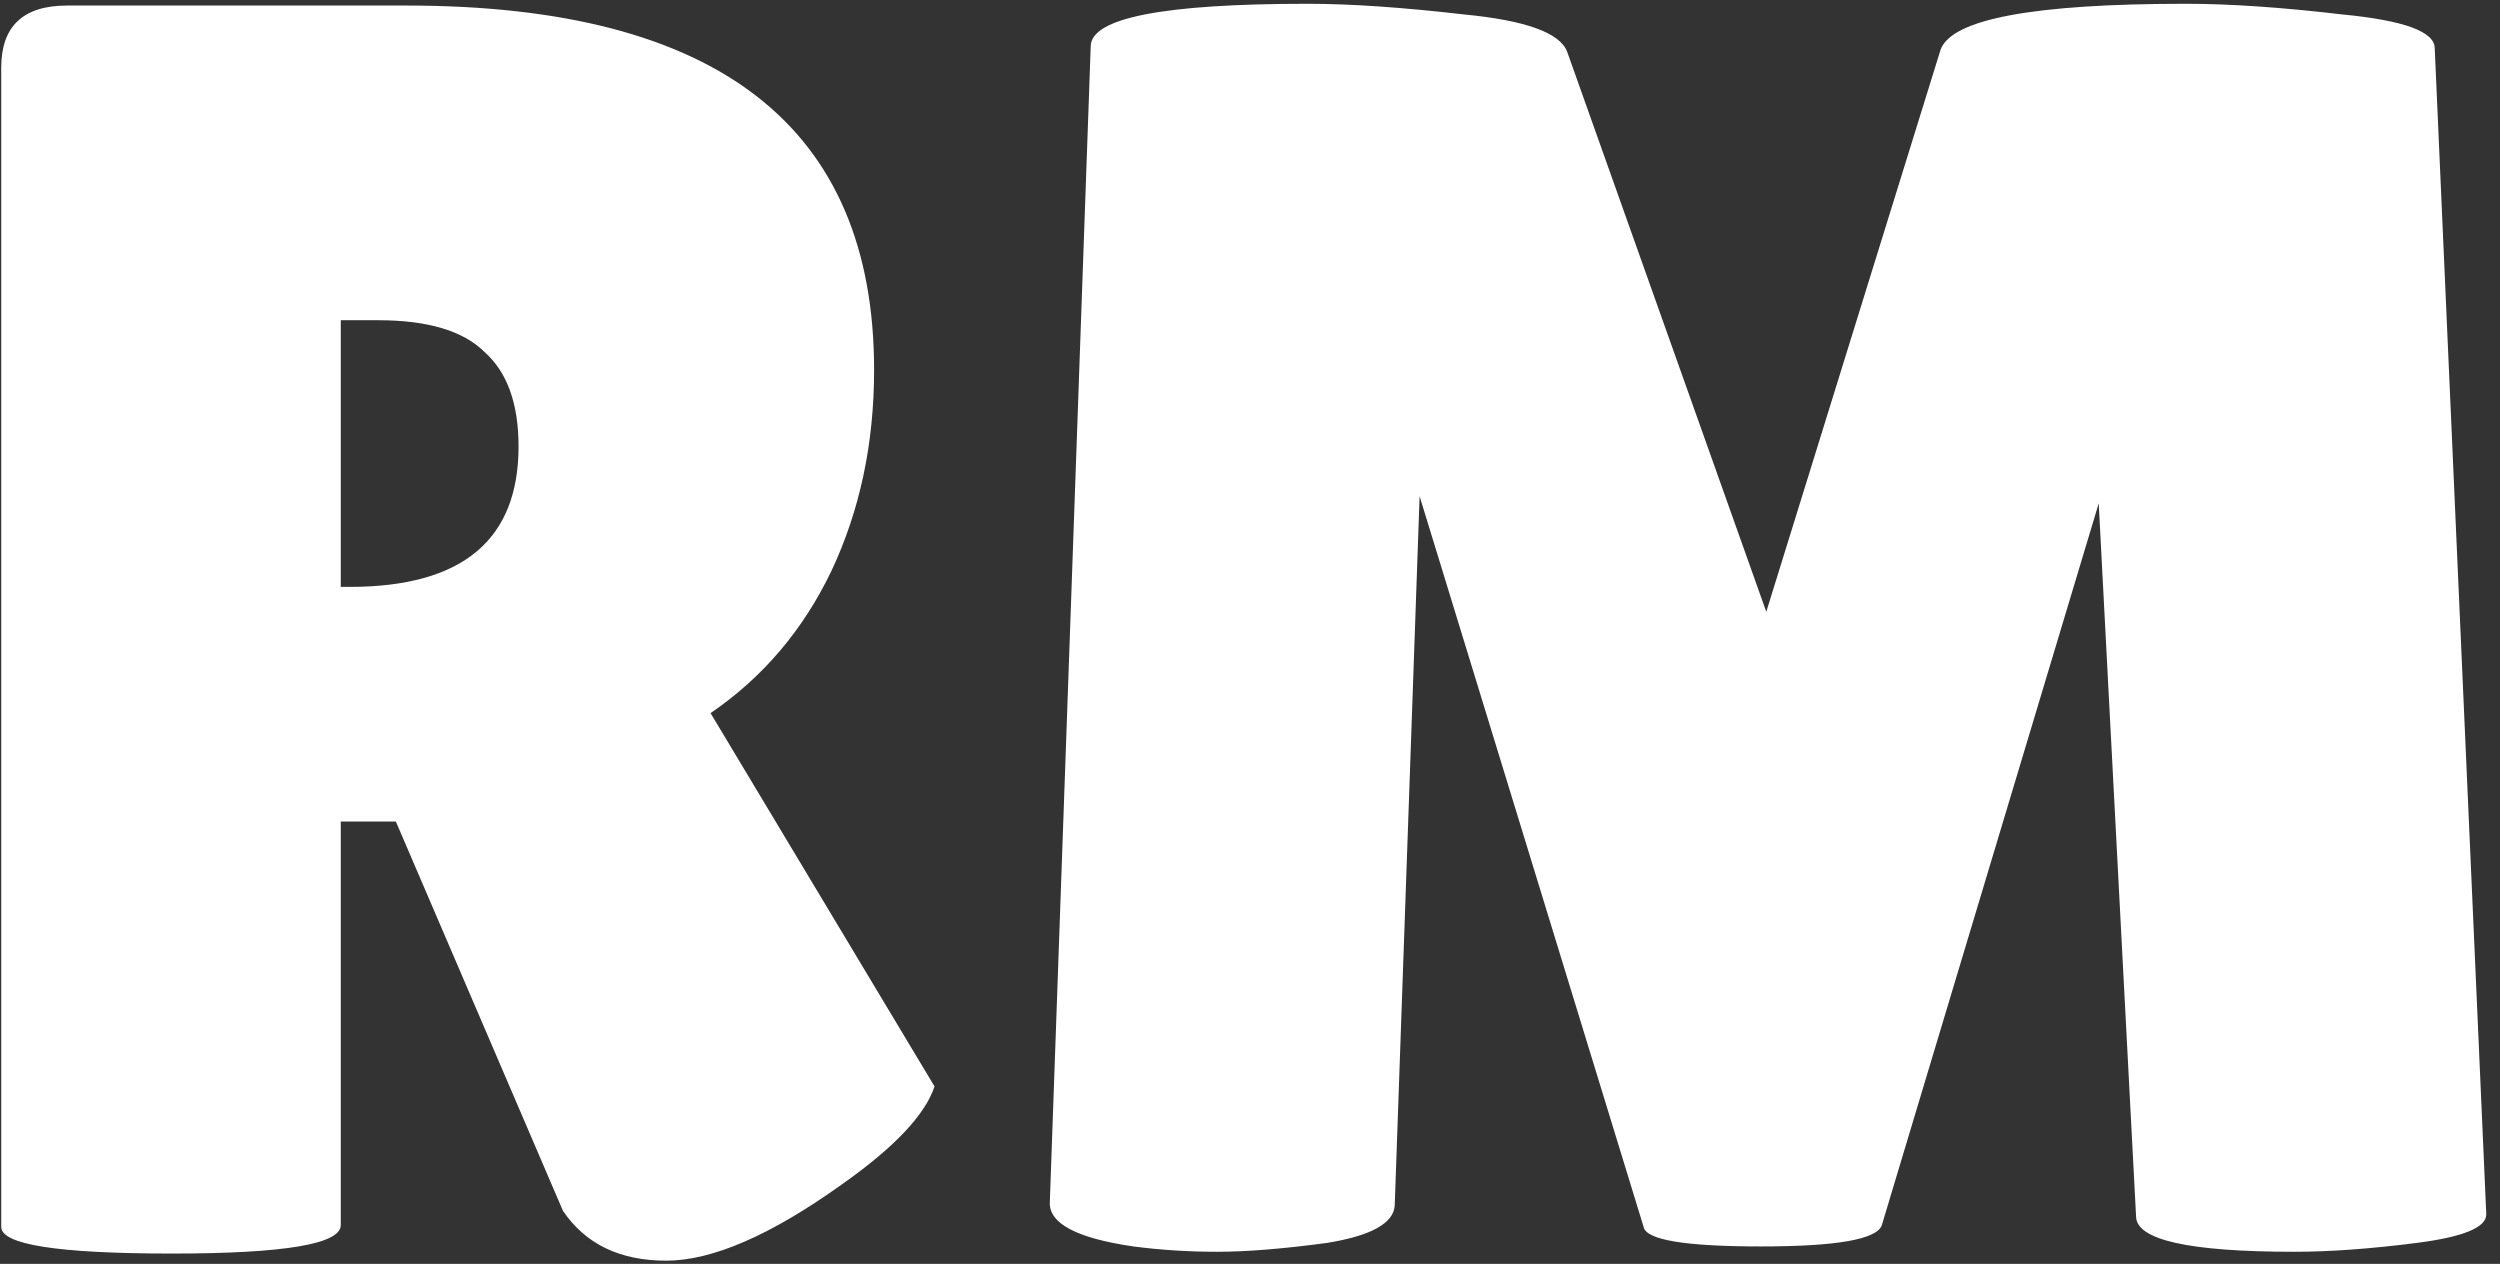 <svg width="180" height="91" viewBox="0 0 180 91" fill="none" xmlns="http://www.w3.org/2000/svg">
<rect x="0" y="0" width="180" height="91" fill="#333333" stroke="none"/>
<path d="M24.535 88.208C24.535 89.573 20.482 90.256 12.376 90.256C4.184 90.256 0.088 89.616 0.088 88.336V4.88C0.088 1.893 1.666 0.4 4.824 0.4H29.271C51.714 0.4 62.935 9.147 62.935 26.64C62.935 31.931 61.911 36.752 59.864 41.104C57.816 45.371 54.914 48.784 51.16 51.344L67.287 78.224C66.605 80.272 64.386 82.619 60.632 85.264C55.511 88.933 51.288 90.768 47.959 90.768C44.632 90.768 42.157 89.573 40.535 87.184L28.503 59.152H24.535V88.208ZM24.535 23.056V42.256H25.175C33.282 42.256 37.336 38.885 37.336 32.144C37.336 29.072 36.525 26.811 34.904 25.36C33.367 23.824 30.808 23.056 27.224 23.056H24.535ZM165.188 90.128C157.593 90.128 153.796 89.275 153.796 87.568L151.108 36.24L135.492 88.208C135.15 89.232 132.249 89.744 126.788 89.744C121.326 89.744 118.51 89.275 118.34 88.336L102.212 35.728L100.42 86.8C100.334 88.08 98.713 88.976 95.555 89.488C92.398 89.915 89.753 90.128 87.62 90.128C85.572 90.128 83.566 90 81.603 89.744C77.507 89.147 75.502 88.08 75.588 86.544L78.531 3.344C78.531 1.296 83.737 0.272 94.147 0.272C97.219 0.272 100.974 0.528 105.412 1.04C109.849 1.467 112.324 2.363 112.836 3.728L127.172 44.048L139.715 3.6C140.484 1.381 146.372 0.272 157.38 0.272C160.537 0.272 164.292 0.528 168.644 1.04C173.081 1.467 175.3 2.277 175.3 3.472L179.012 87.44C179.012 88.379 177.348 89.061 174.02 89.488C170.692 89.915 167.748 90.128 165.188 90.128Z" fill="white"/>
</svg>
